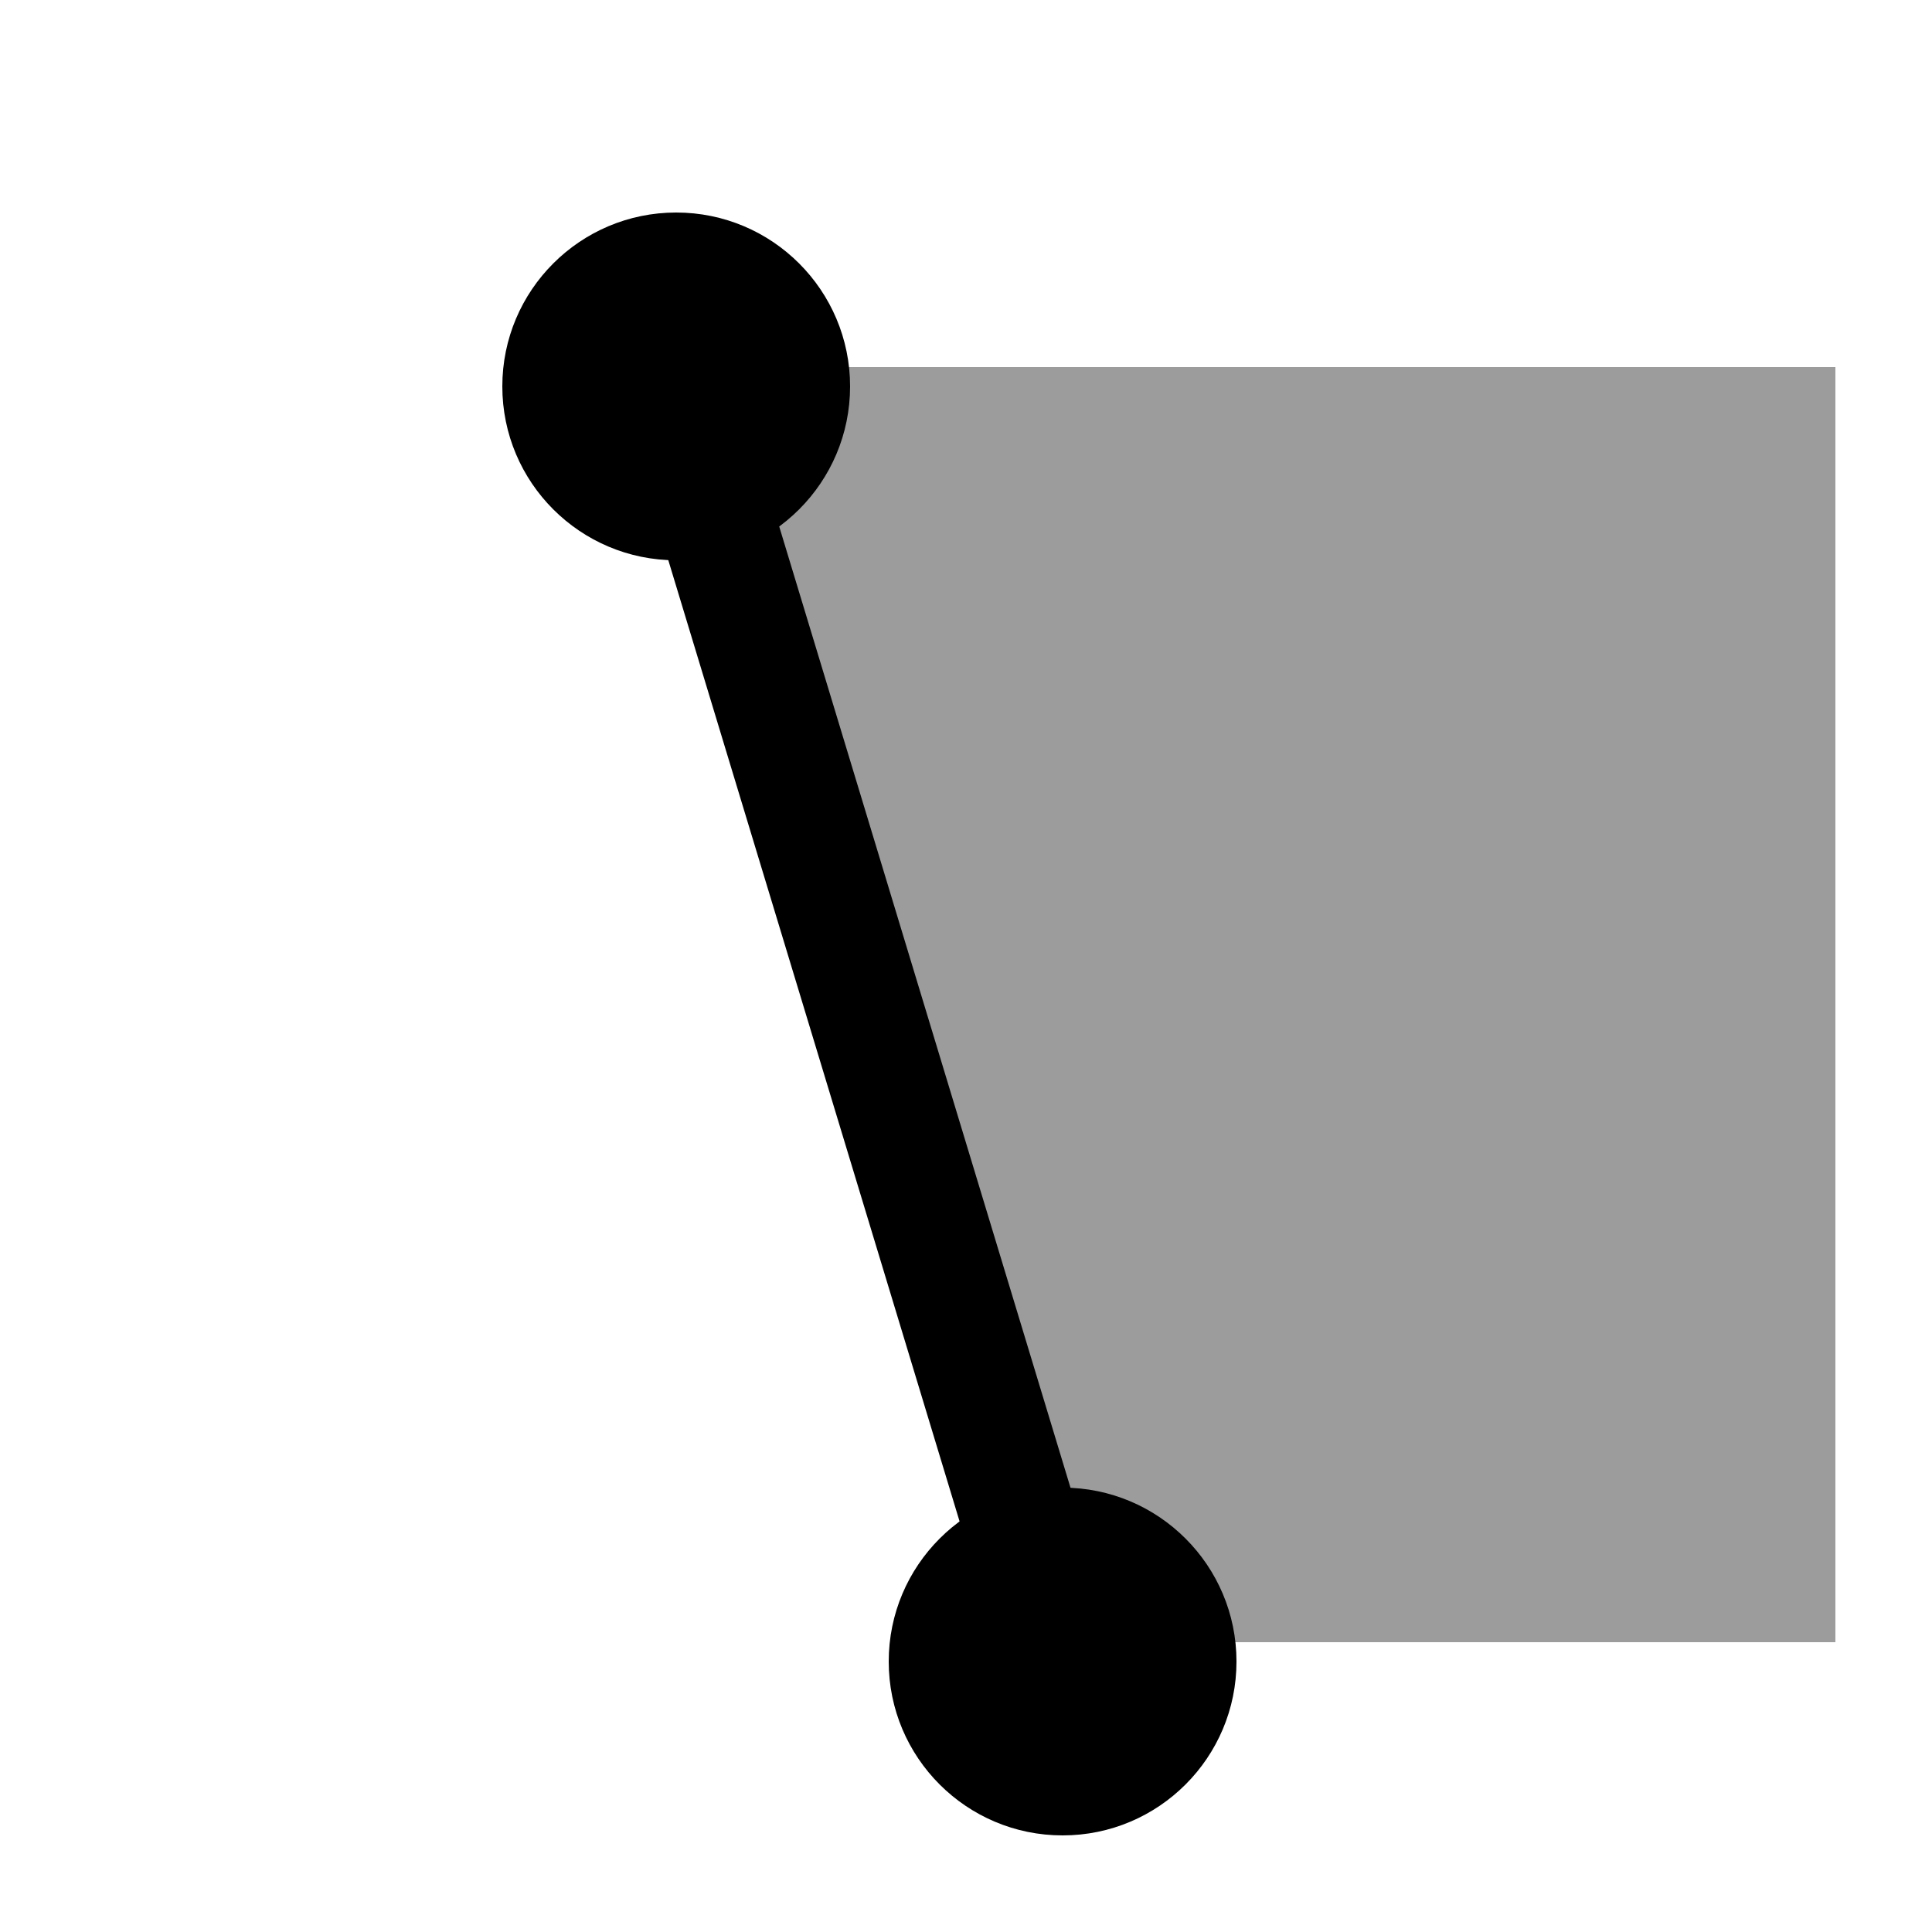 <?xml version="1.0" encoding="UTF-8"?>
<svg width="100" height="100" version="1.1" viewBox="0 0 100 100" xmlns="http://www.w3.org/2000/svg">
 <g>
  <path d="m55 85-20-66h60v66z" fill="#9c9c9c" style="paint-order:markers fill stroke"/>
  <path d="m35 20 20 66" fill="#9c9c9c" stroke="#000" stroke-dashoffset="14.4" stroke-width="6" style="paint-order:markers fill stroke"/>
  <circle cx="35" cy="20" r="9" style="paint-order:markers fill stroke"/>
  <circle cx="55" cy="86" r="9" style="paint-order:markers fill stroke"/>
 </g>
</svg>
